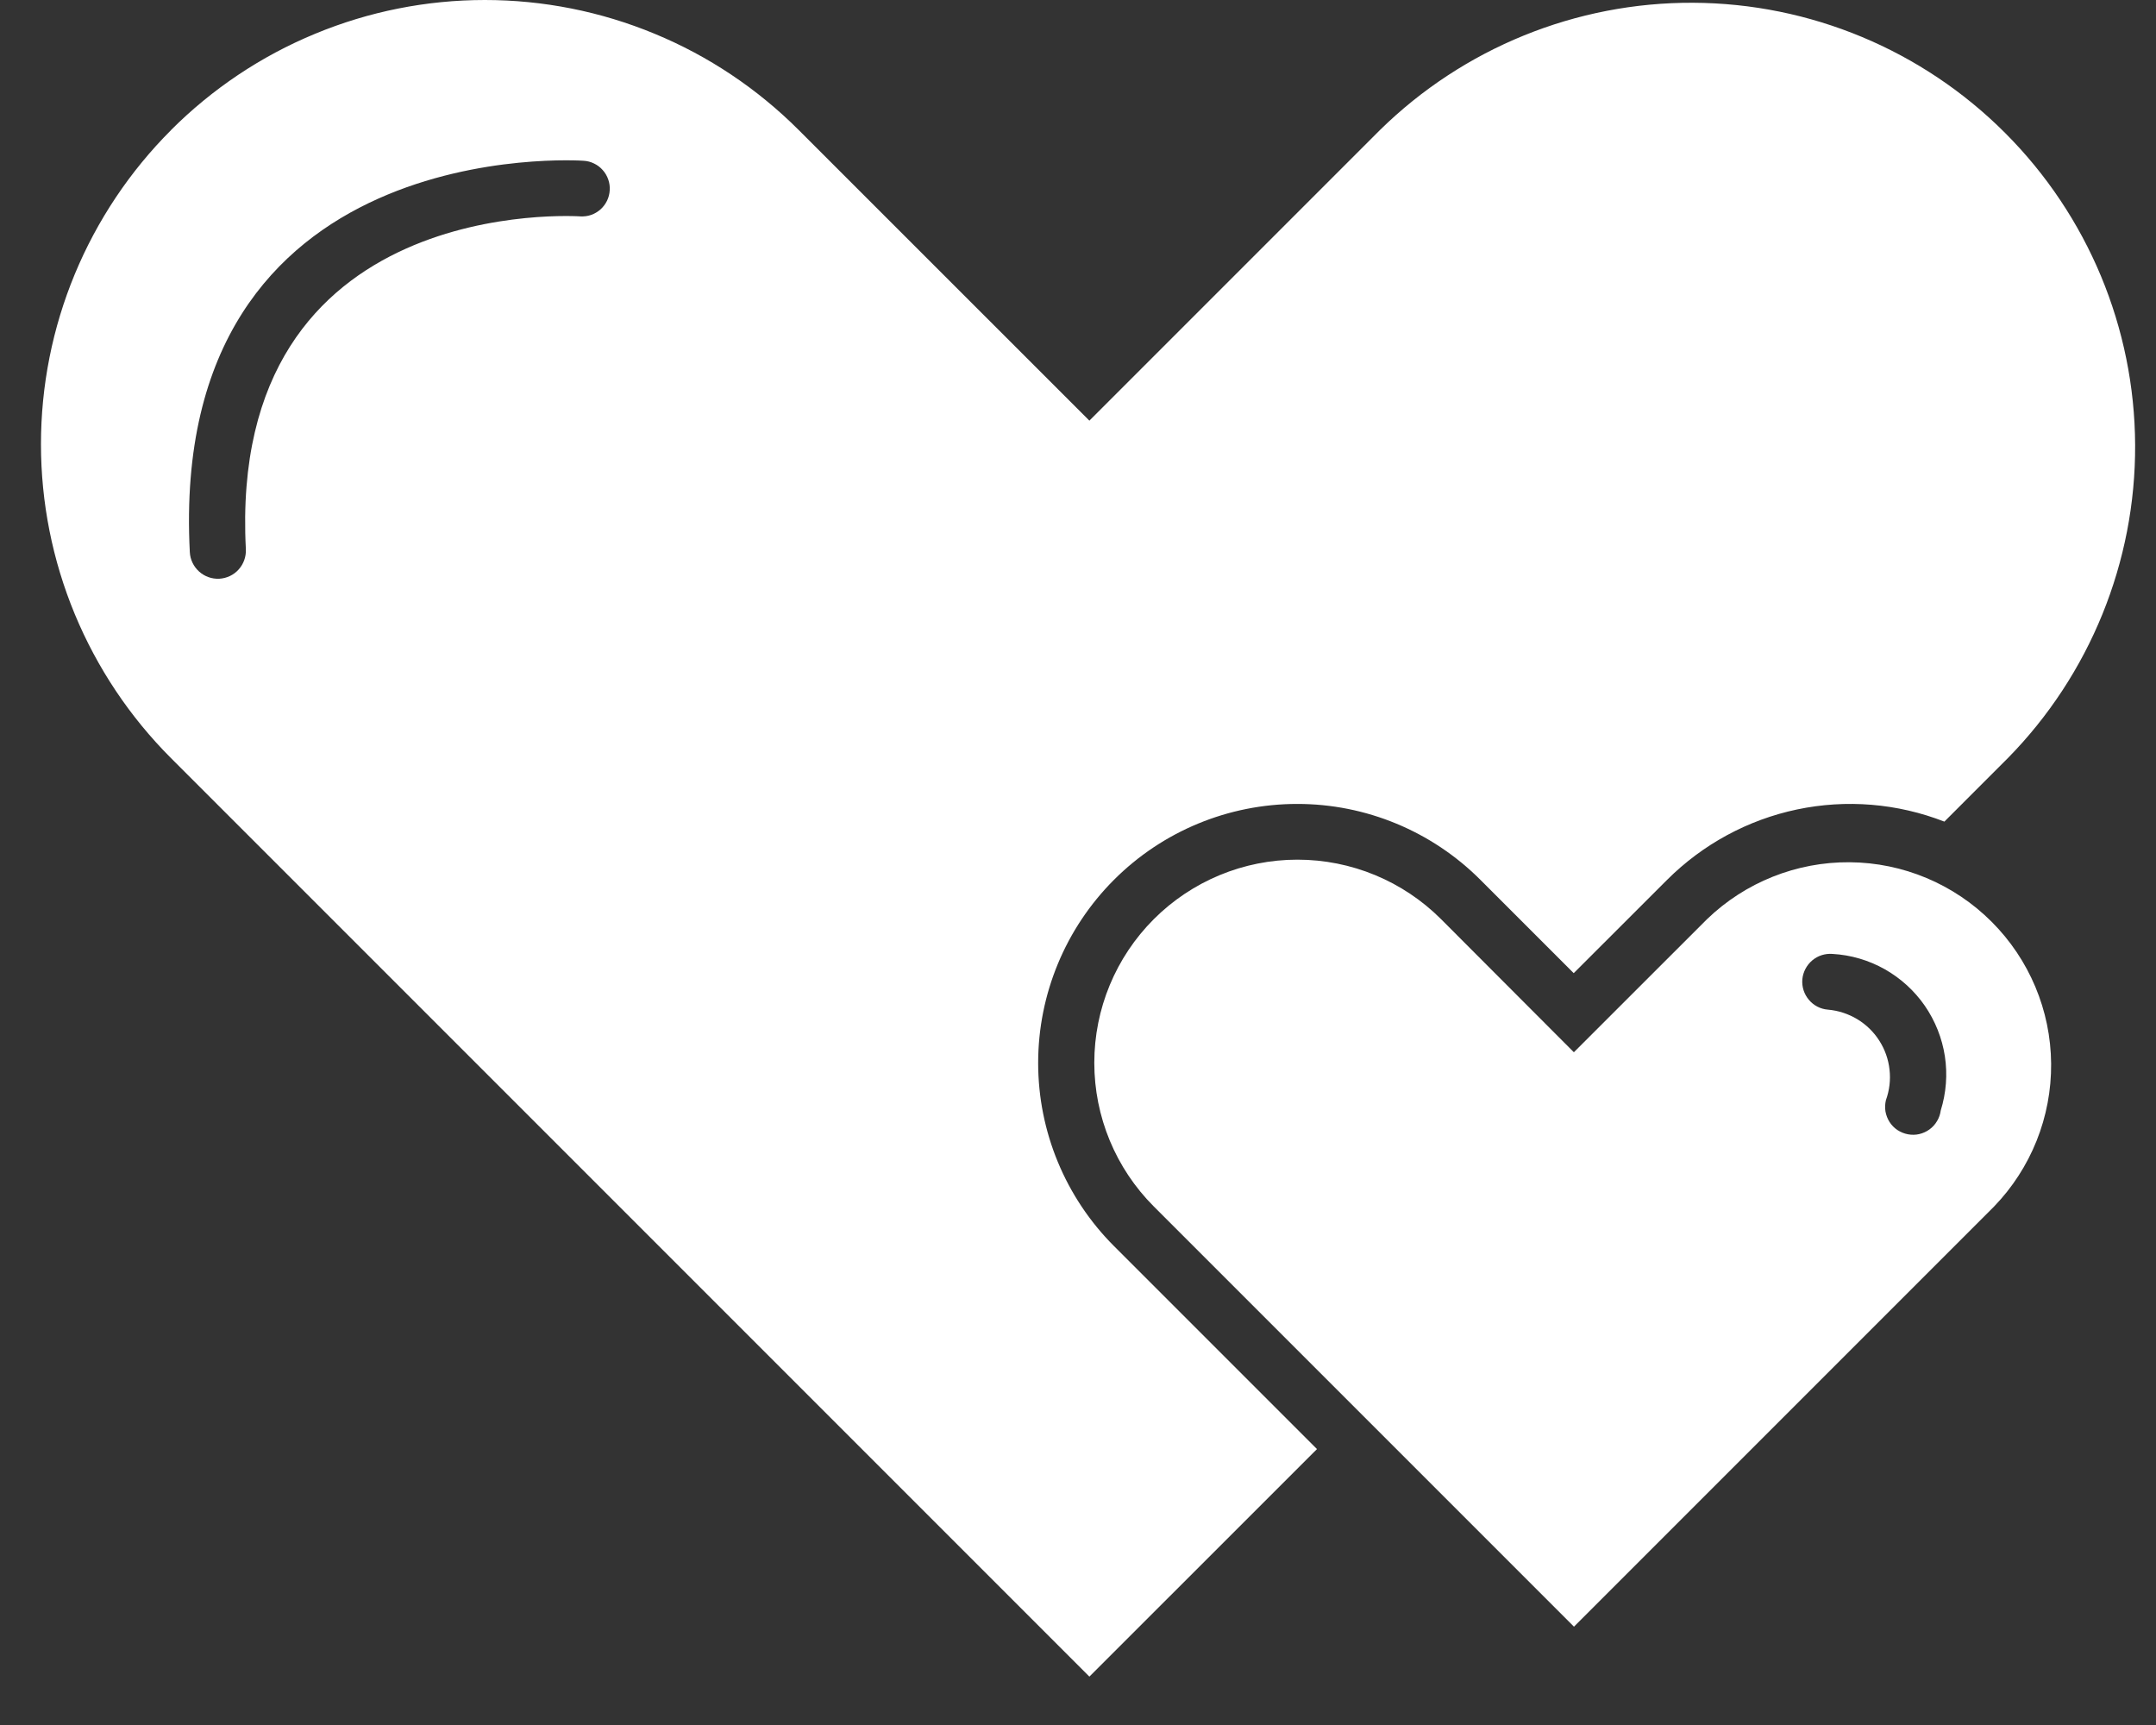 <svg width="25" height="20" viewBox="0 0 25 20" fill="none" xmlns="http://www.w3.org/2000/svg">
<rect x="0" y="0" width="25" height="20" fill="#333333" stroke="none"/>
<path fill-rule="evenodd" clip-rule="evenodd" d="M18.25 12.2L19.792 10.659C20.236 10.23 20.831 9.992 21.449 9.997C22.067 10.002 22.657 10.25 23.094 10.687C23.531 11.124 23.779 11.714 23.784 12.332C23.789 12.95 23.551 13.545 23.122 13.989L18.251 18.86L13.379 13.988C12.937 13.546 12.689 12.947 12.689 12.322C12.689 11.698 12.937 11.099 13.379 10.657C13.821 10.215 14.42 9.967 15.044 9.967C15.669 9.967 16.268 10.215 16.71 10.657L18.25 12.2ZM21.25 11.06C21.164 11.053 21.079 11.08 21.014 11.135C20.948 11.191 20.907 11.27 20.899 11.355C20.892 11.441 20.919 11.526 20.975 11.592C21.03 11.658 21.109 11.699 21.195 11.706C21.315 11.716 21.431 11.754 21.535 11.816C21.638 11.878 21.726 11.963 21.791 12.065C21.856 12.166 21.897 12.281 21.91 12.401C21.924 12.521 21.909 12.643 21.868 12.756C21.858 12.799 21.856 12.843 21.863 12.887C21.871 12.93 21.887 12.972 21.91 13.008C21.934 13.046 21.965 13.077 22.002 13.102C22.039 13.126 22.08 13.143 22.123 13.151C22.166 13.159 22.211 13.159 22.254 13.149C22.297 13.139 22.337 13.121 22.373 13.095C22.409 13.069 22.439 13.036 22.461 12.998C22.484 12.961 22.498 12.919 22.504 12.875C22.567 12.672 22.584 12.457 22.552 12.247C22.52 12.037 22.44 11.837 22.32 11.662C22.199 11.487 22.04 11.342 21.854 11.237C21.669 11.133 21.462 11.072 21.25 11.06Z" fill="white"/>
<path fill-rule="evenodd" clip-rule="evenodd" d="M1.983 1.509C1.505 1.987 1.126 2.555 0.867 3.179C0.608 3.804 0.475 4.473 0.475 5.15C0.475 5.826 0.608 6.495 0.867 7.12C1.126 7.744 1.505 8.312 1.983 8.79L12.632 19.439L15.271 16.801L12.918 14.448C12.355 13.885 12.038 13.121 12.038 12.324C12.038 11.528 12.354 10.764 12.918 10.2C13.481 9.637 14.245 9.321 15.041 9.321C15.838 9.32 16.602 9.637 17.165 10.2L18.248 11.283L19.331 10.201C19.744 9.789 20.267 9.505 20.838 9.385C21.409 9.265 22.002 9.314 22.546 9.526L23.282 8.79C24.233 7.822 24.764 6.516 24.758 5.159C24.752 3.801 24.21 2.501 23.25 1.541C22.29 0.58 20.99 0.038 19.632 0.032C18.275 0.026 16.97 0.557 16.001 1.508L12.632 4.877L9.262 1.508C8.784 1.03 8.217 0.65 7.592 0.392C6.968 0.133 6.298 -0 5.622 -0C4.946 -0 4.277 0.133 3.653 0.392C3.028 0.65 2.461 1.03 1.983 1.508V1.509ZM6.733 2.509C6.721 2.509 2.633 2.221 2.851 6.368C2.855 6.454 2.825 6.539 2.767 6.603C2.71 6.667 2.629 6.705 2.542 6.71C2.456 6.714 2.372 6.684 2.308 6.626C2.244 6.568 2.205 6.487 2.201 6.401C1.948 1.526 6.753 1.863 6.767 1.864C6.809 1.866 6.851 1.877 6.889 1.896C6.927 1.914 6.961 1.94 6.989 1.972C7.018 2.004 7.039 2.041 7.053 2.081C7.067 2.121 7.073 2.163 7.07 2.206C7.068 2.248 7.057 2.289 7.039 2.327C7.02 2.366 6.994 2.4 6.963 2.428C6.931 2.456 6.894 2.478 6.854 2.492C6.814 2.506 6.771 2.511 6.729 2.509H6.733Z" fill="white"/>
</svg>
